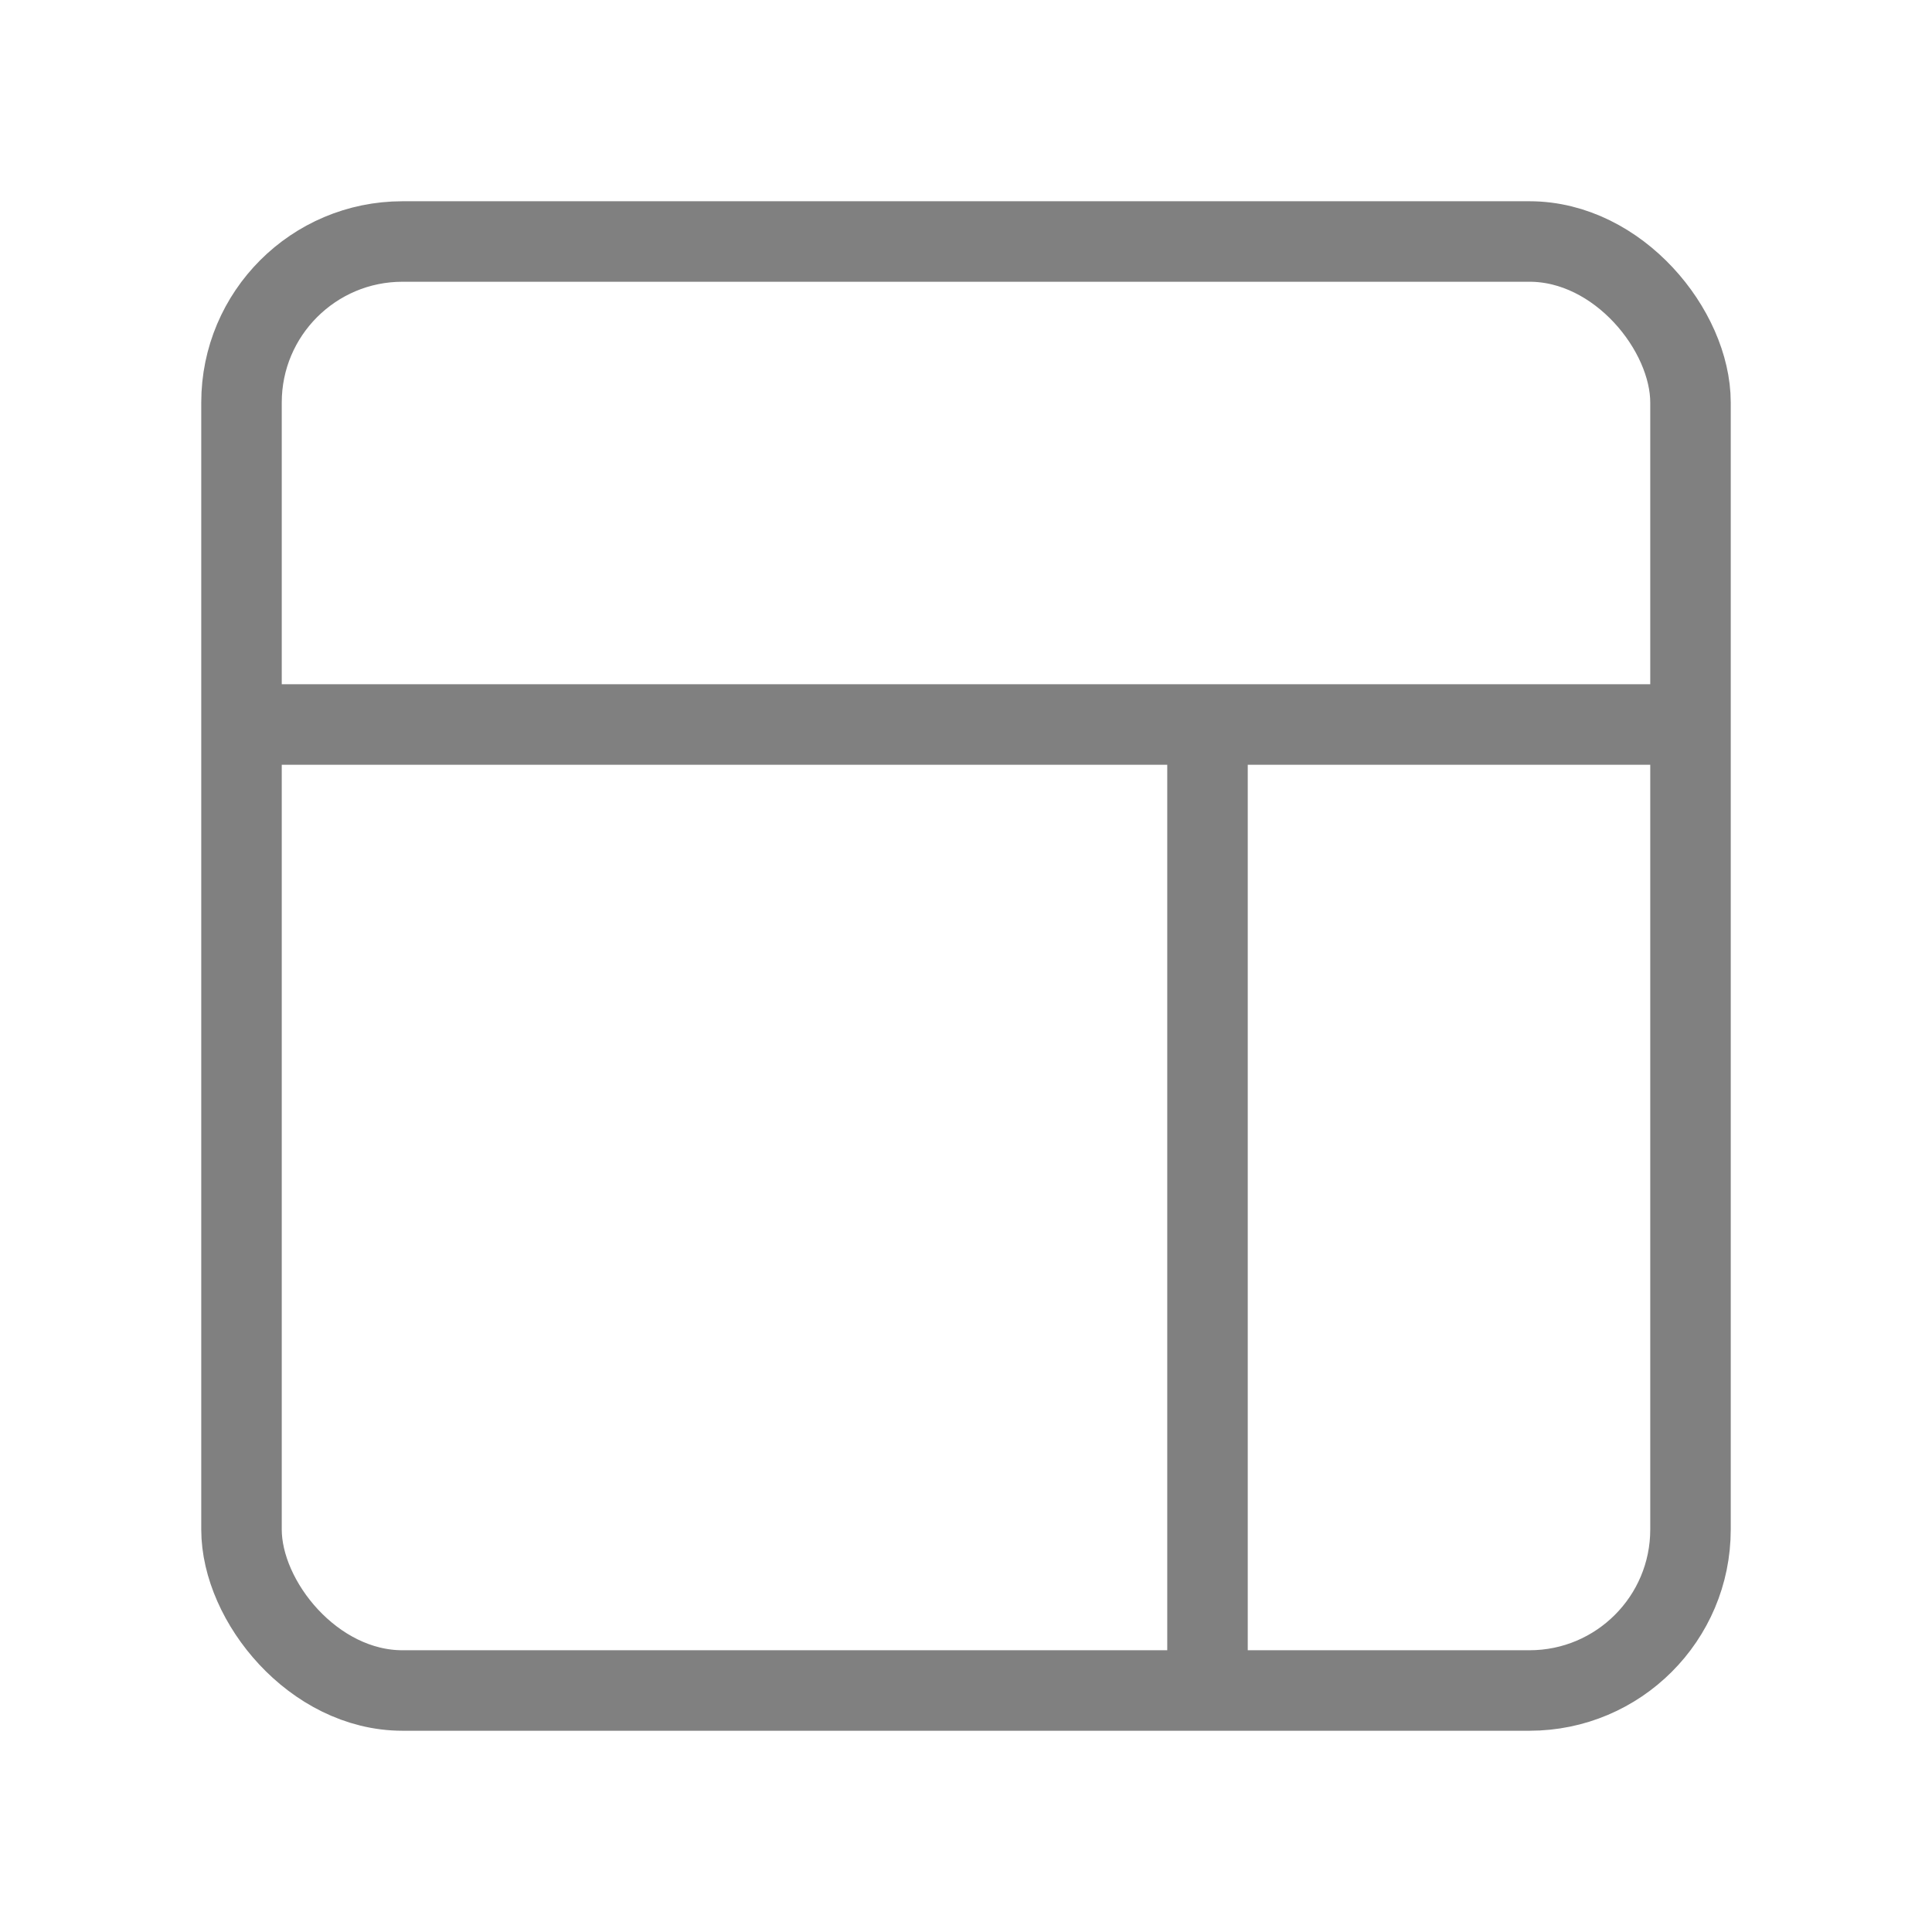 <svg xmlns="http://www.w3.org/2000/svg" width="180" height="180" viewBox="0 0 24 24" fill="none" stroke="gray" stroke-width="1" stroke-linecap="butt" stroke-linejoin="round"><rect x="3" y="3" width="18" height="18" rx="2"/><path d="M3 9h18M15 21V9"/></svg>